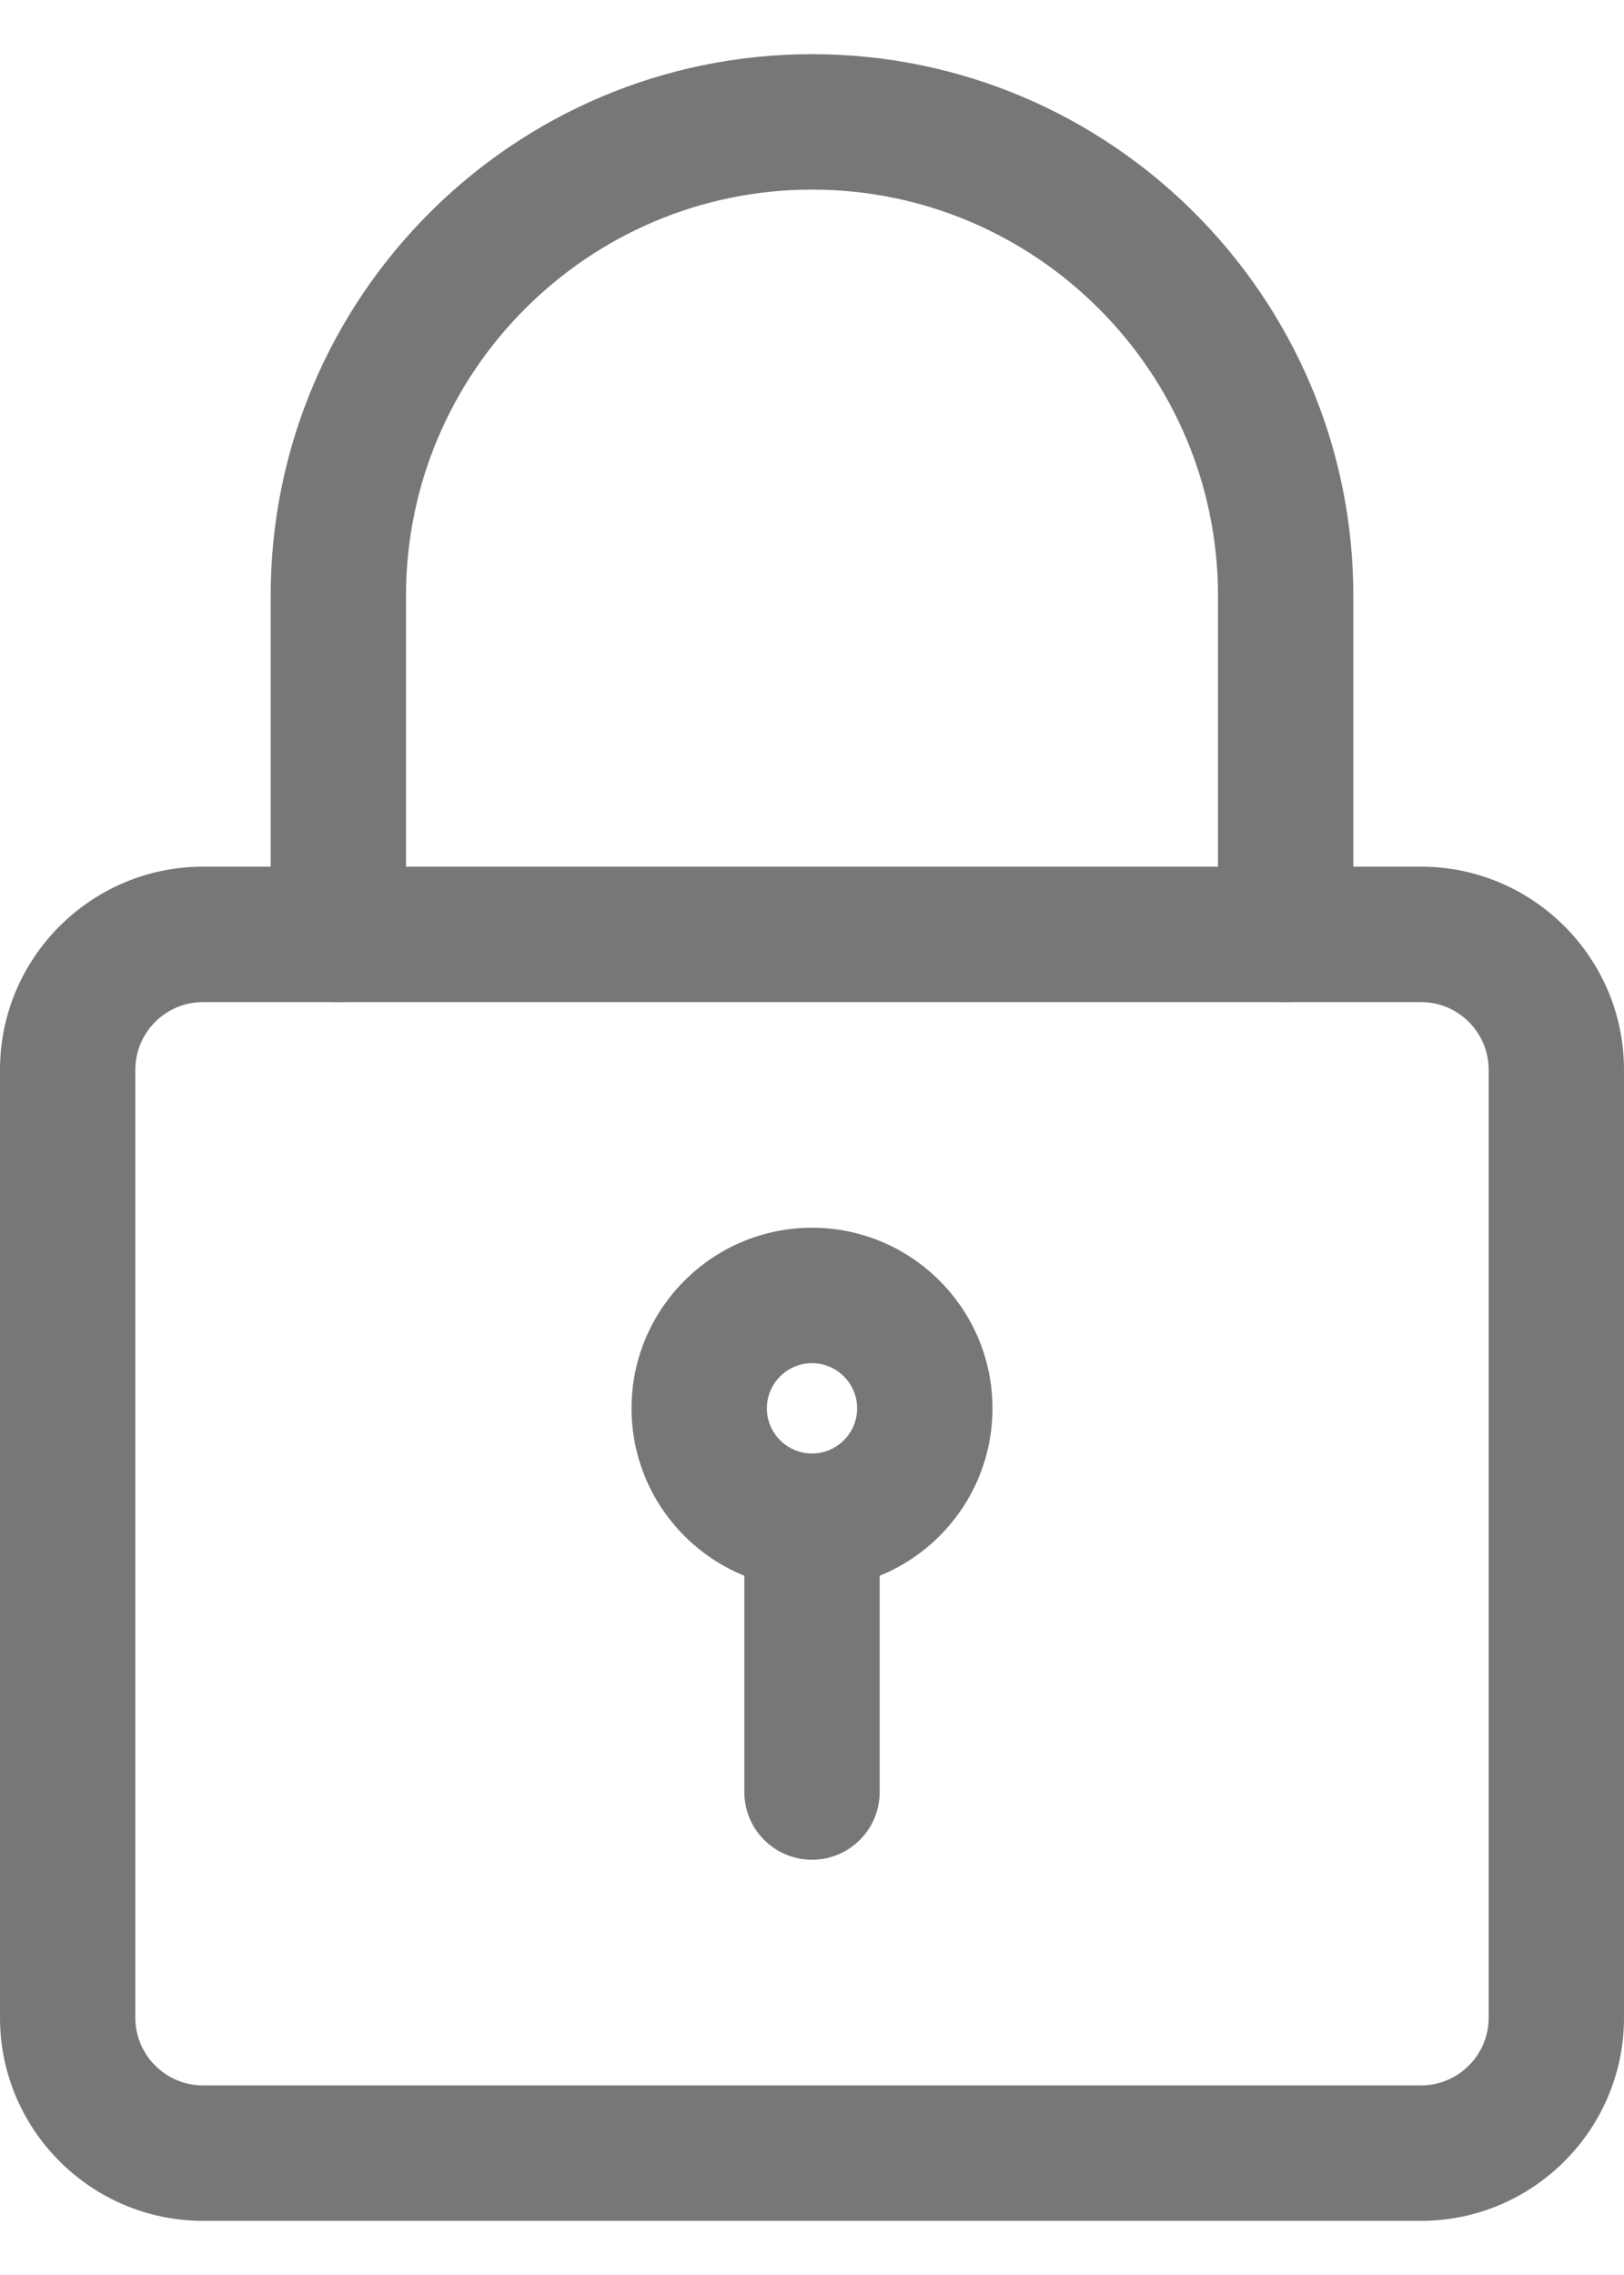 <svg width="15" height="21" viewBox="0 0 15 21" fill="none" xmlns="http://www.w3.org/2000/svg">
<path d="M13.125 20.5H1.875C0.842 20.5 0 19.659 0 18.625V9.875C0 8.841 0.842 8 1.875 8H13.125C14.158 8 15 8.841 15 9.875V18.625C15 19.659 14.158 20.5 13.125 20.5ZM1.875 9.25C1.531 9.25 1.25 9.53 1.25 9.875V18.625C1.25 18.97 1.531 19.25 1.875 19.25H13.125C13.469 19.25 13.75 18.97 13.75 18.625V9.875C13.75 9.53 13.469 9.25 13.125 9.25H1.875Z" fill="#777777"/>
<path d="M11.875 9.25C11.53 9.25 11.25 8.97 11.25 8.625V5.5C11.25 3.433 9.568 1.75 7.5 1.75C5.433 1.75 3.75 3.433 3.75 5.5V8.625C3.75 8.97 3.47 9.25 3.125 9.25C2.78 9.25 2.5 8.97 2.5 8.625V5.5C2.5 2.743 4.742 0.5 7.5 0.5C10.258 0.5 12.5 2.743 12.5 5.5V8.625C12.5 8.97 12.22 9.25 11.875 9.25Z" fill="#777777"/>
<path d="M7.5 14.667C6.581 14.667 5.833 13.919 5.833 13C5.833 12.081 6.581 11.333 7.5 11.333C8.419 11.333 9.167 12.081 9.167 13C9.167 13.919 8.419 14.667 7.5 14.667ZM7.5 12.583C7.271 12.583 7.083 12.77 7.083 13C7.083 13.23 7.271 13.417 7.5 13.417C7.729 13.417 7.917 13.23 7.917 13C7.917 12.77 7.729 12.583 7.5 12.583Z" fill="#777777"/>
<path d="M7.5 17.167C7.155 17.167 6.875 16.887 6.875 16.542V14.25C6.875 13.905 7.155 13.625 7.5 13.625C7.845 13.625 8.125 13.905 8.125 14.25V16.542C8.125 16.887 7.845 17.167 7.5 17.167Z" fill="#777777"/>
</svg>
